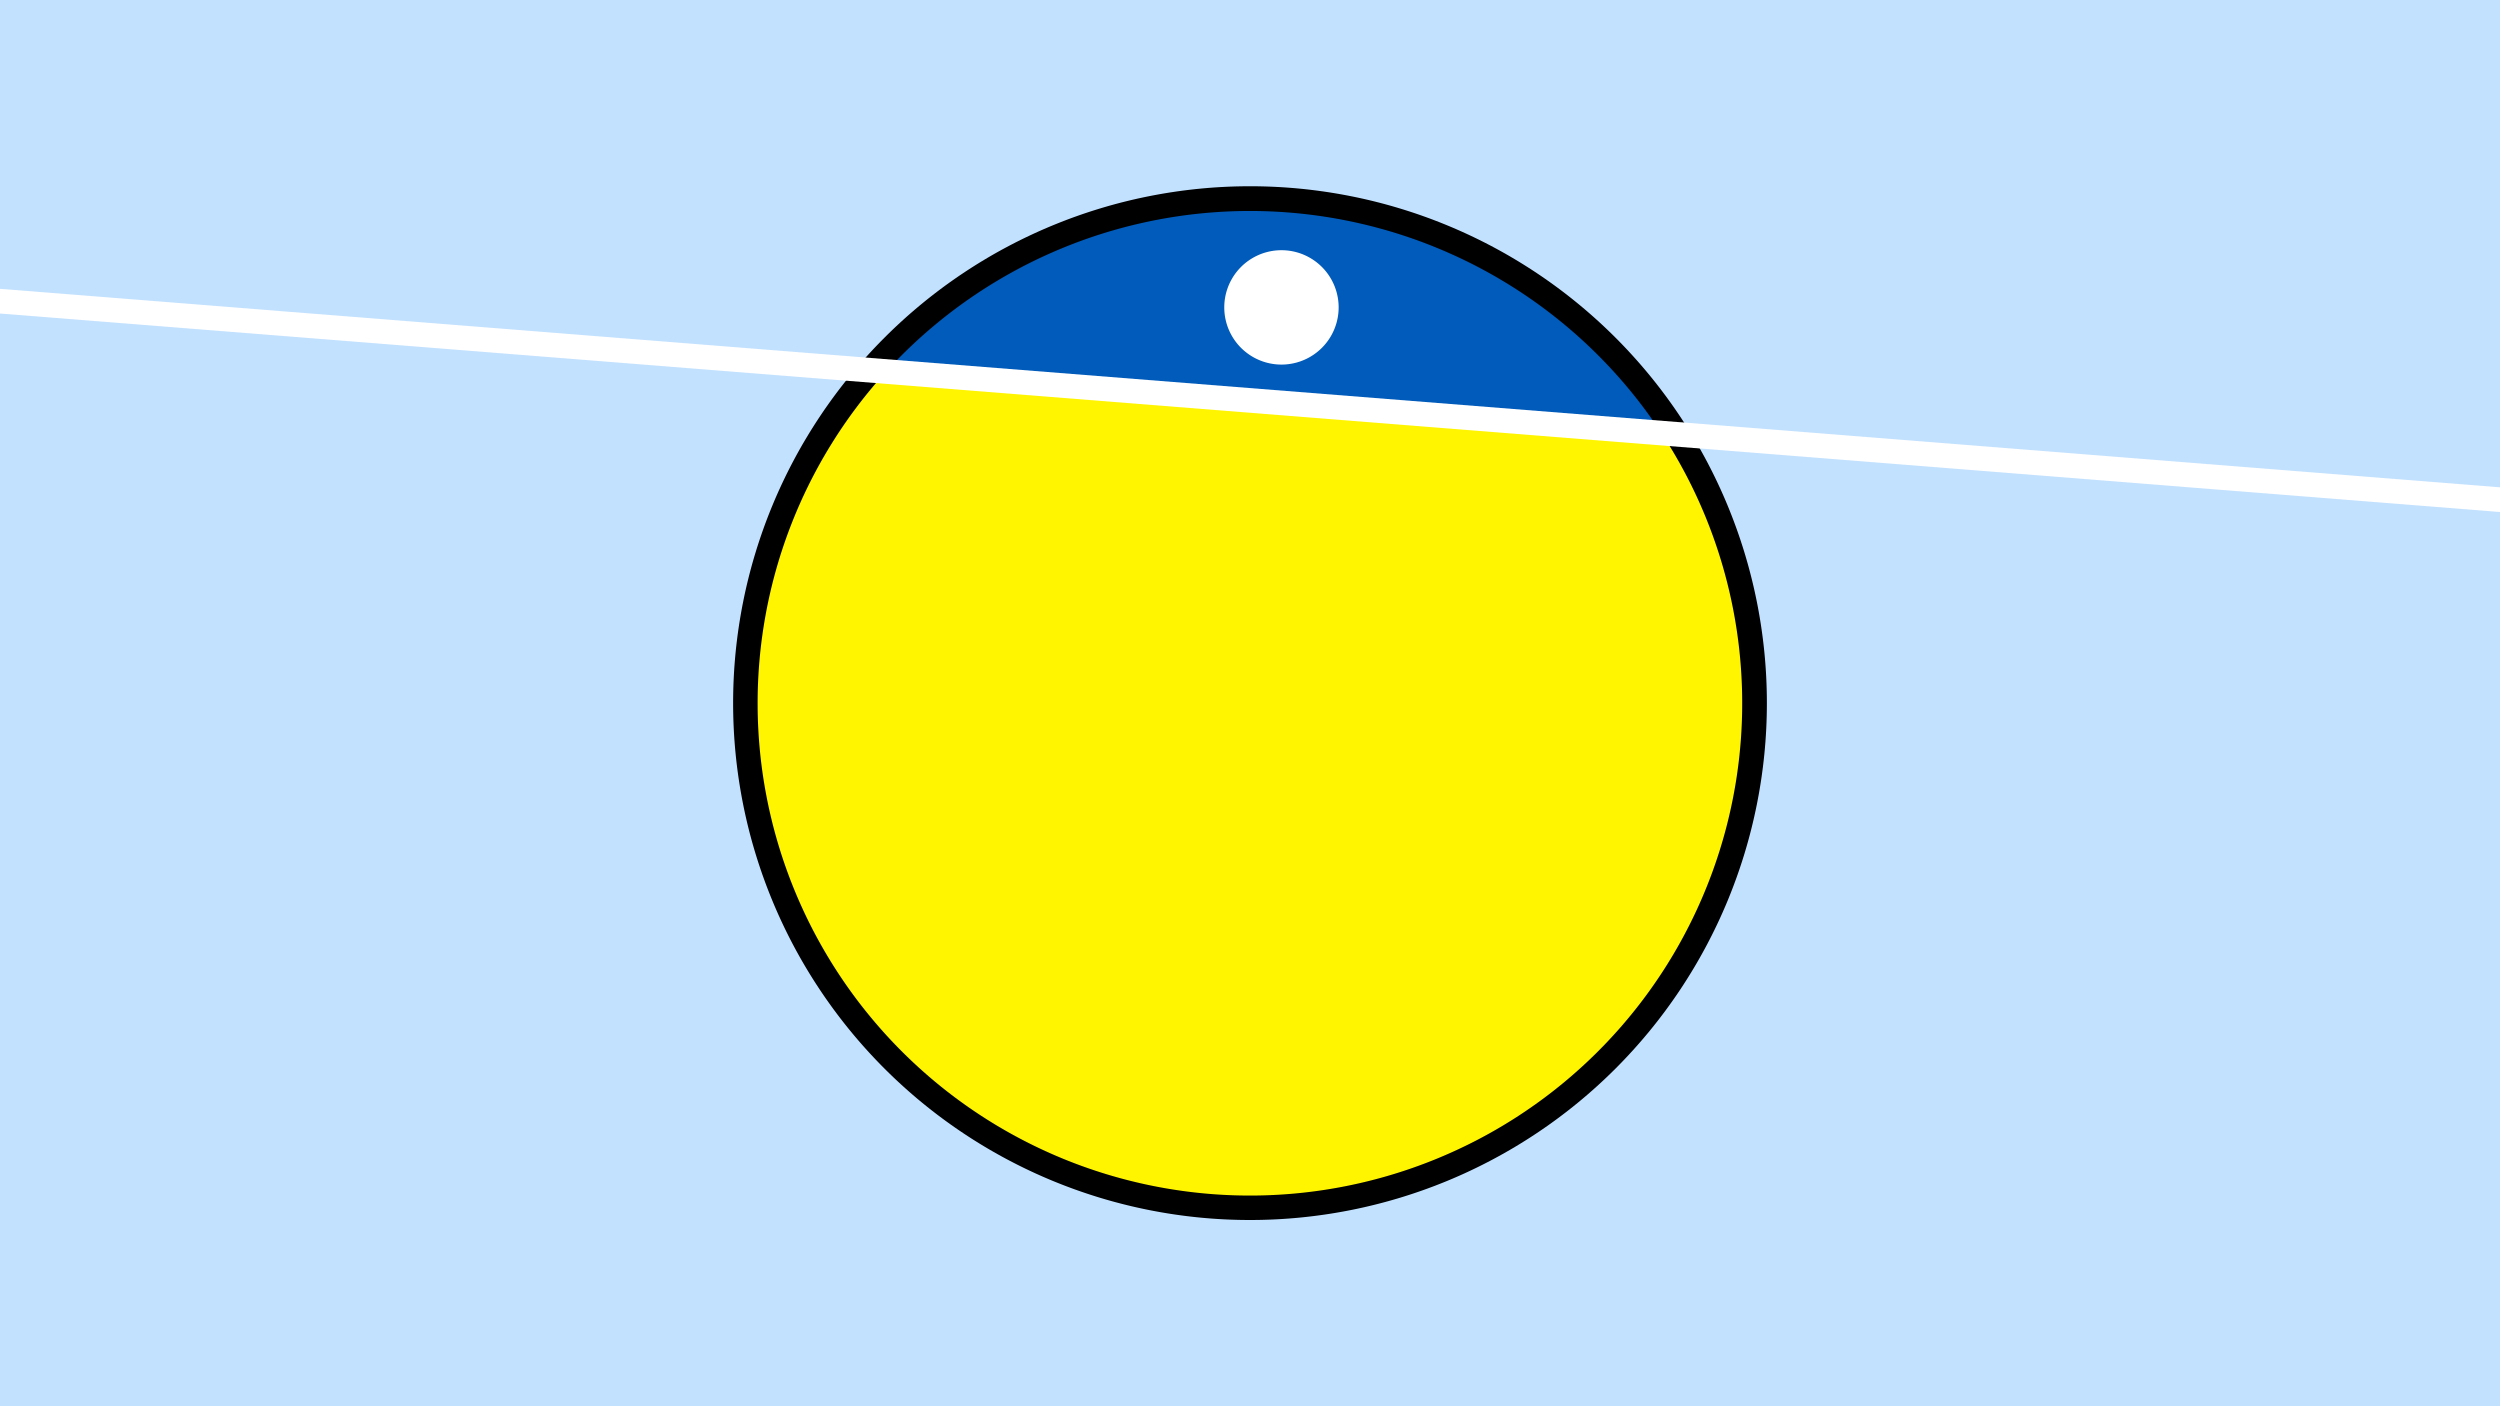 <svg width="1200" height="675" viewBox="-500 -500 1200 675" xmlns="http://www.w3.org/2000/svg"><path d="M-500-500h1200v675h-1200z" fill="#c2e1ff"/><path d="M100 85.6a248.1 248.1 0 1 1 0-496.2 248.1 248.1 0 0 1 0 496.2" fill="undefined"/><path d="M297.5-292.1a236.3 236.3 0 0 0-372.1-29.6z"  fill="#005bbb" /><path d="M297.5-292.1a236.3 236.3 0 1 1-372.1-29.6z"  fill="#fff500" /><path d="M115.1-325a27.4 27.4 0 1 1 0-54.9 27.4 27.4 0 0 1 0 54.9" fill="#fff"/><path d="M-510,-356.225L710,-259.363" stroke-width="11.812" stroke="#fff" /></svg>